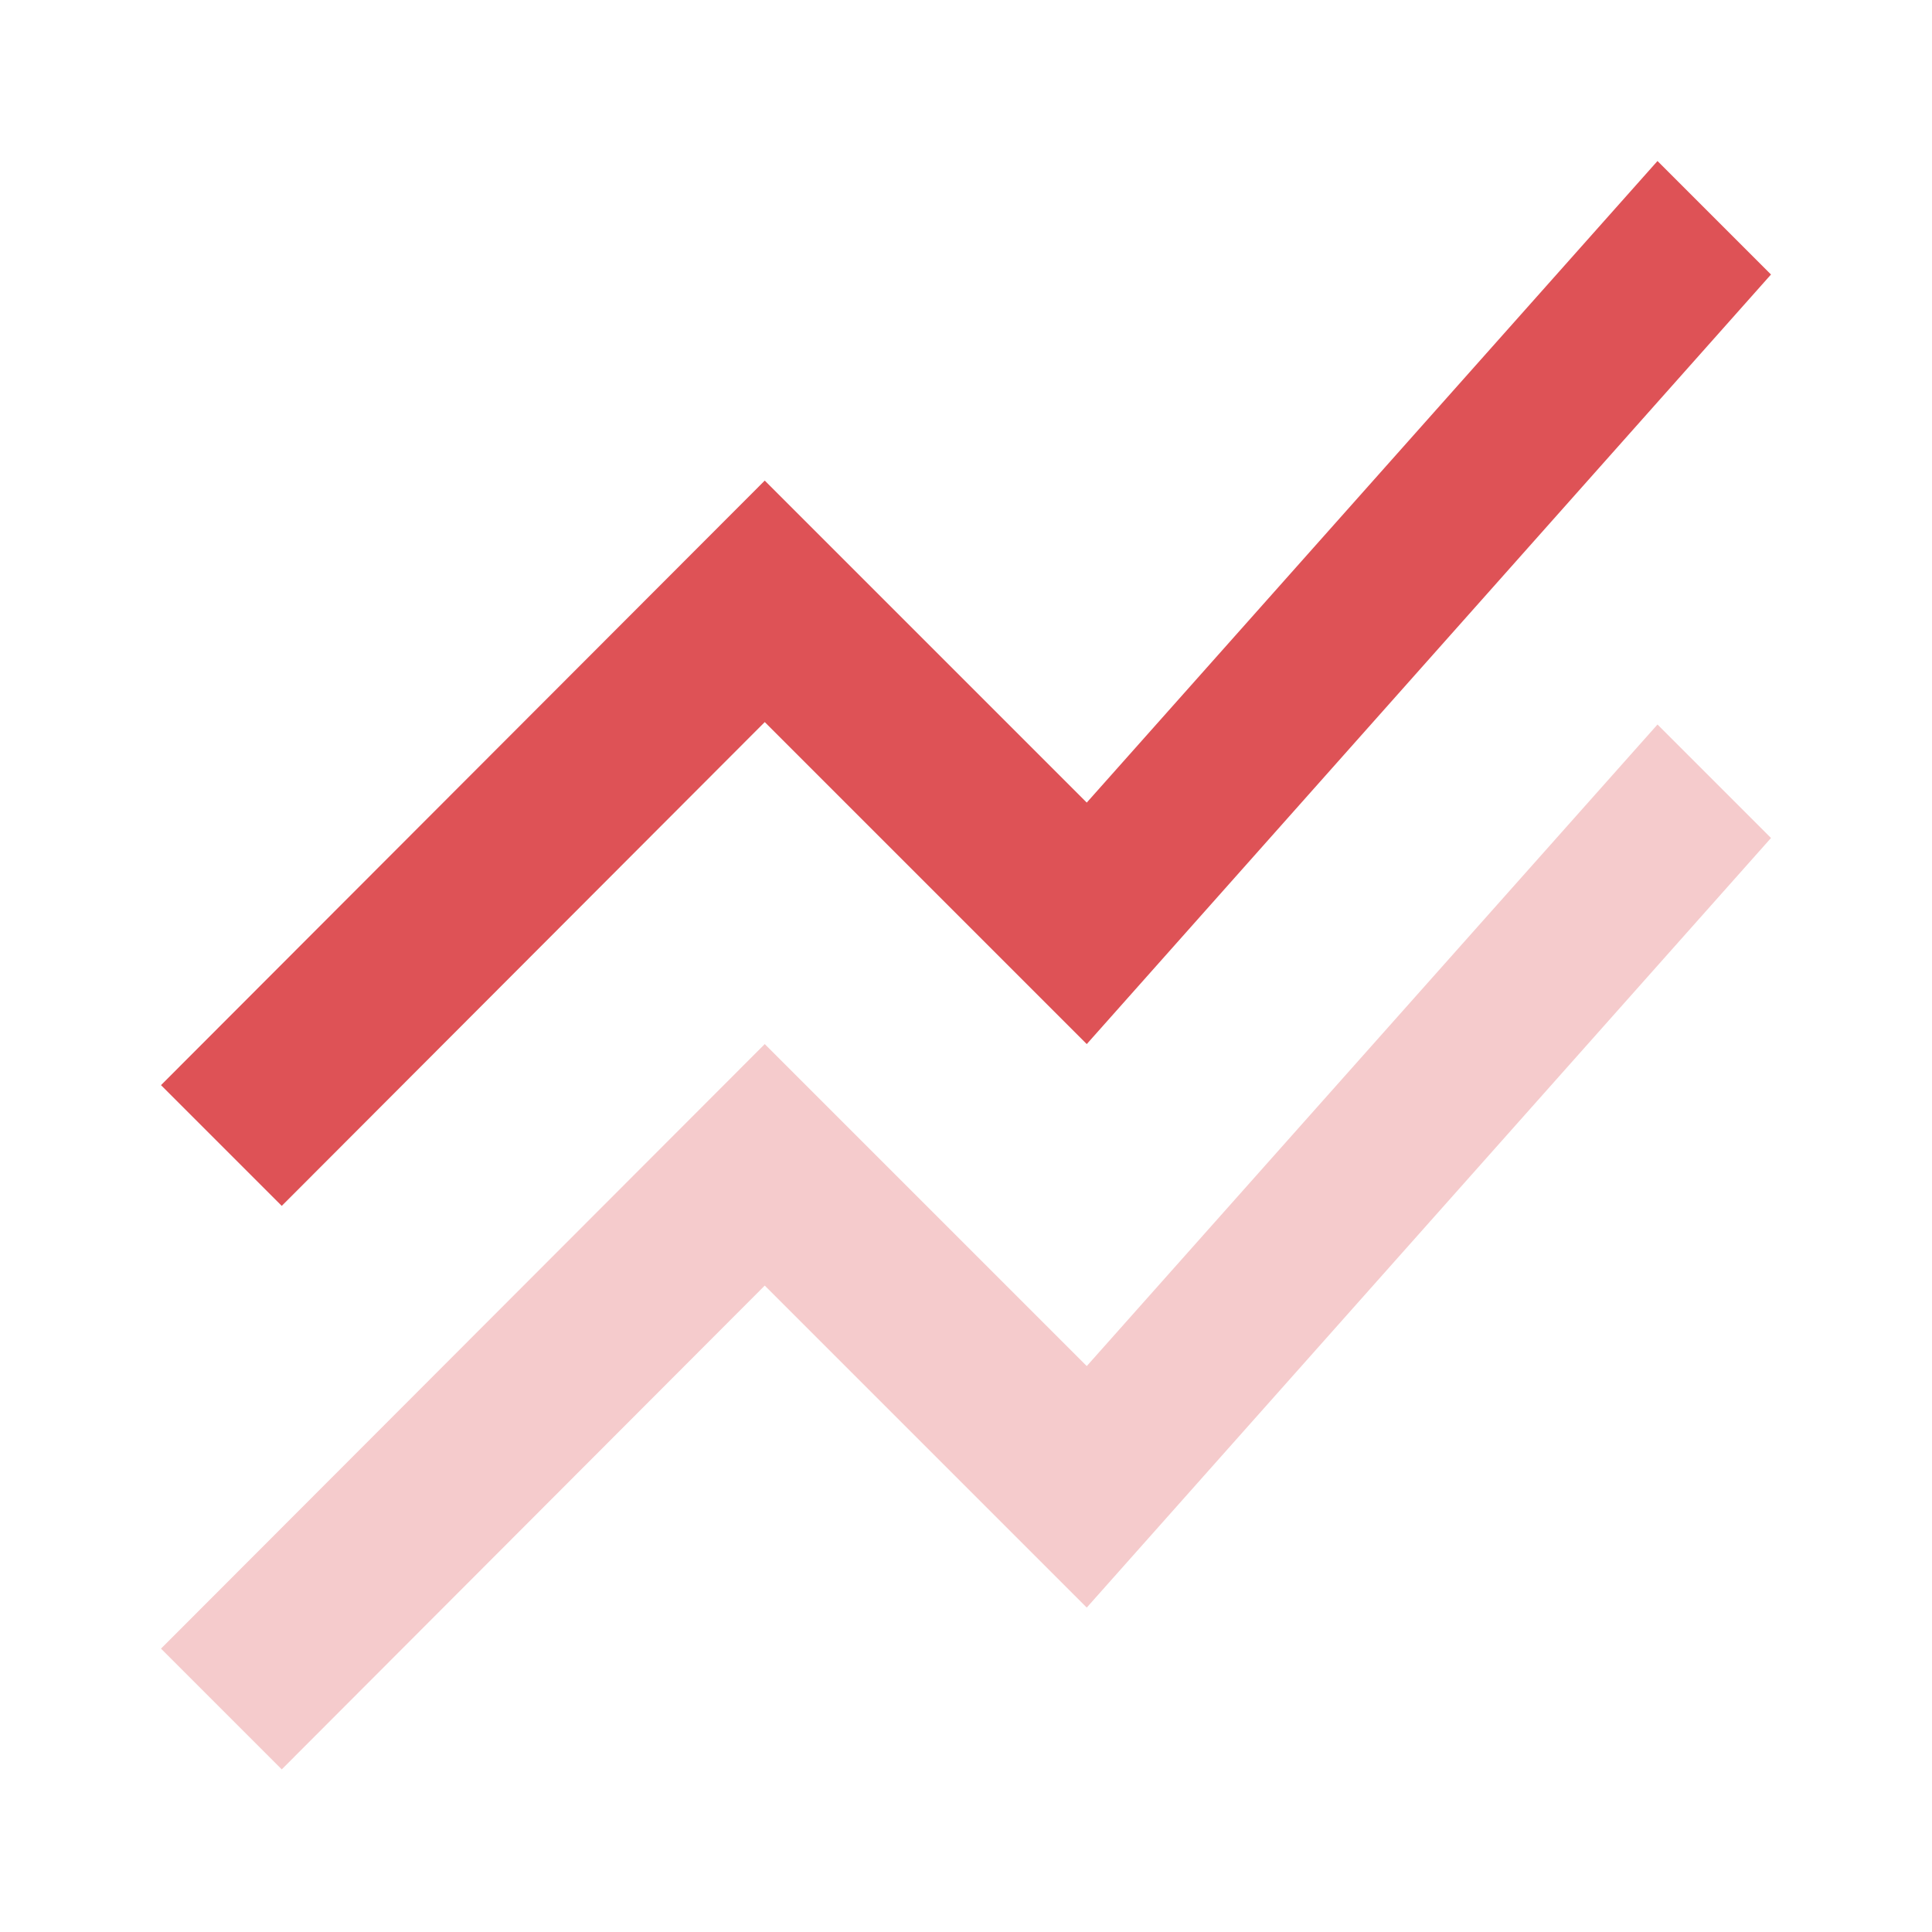 <svg width="24" height="24" viewBox="0 0 24 24" fill="none" xmlns="http://www.w3.org/2000/svg">
<g clip-path="url(#clip0_31_792)">
<path d="M3.5 14.98L9.5 8.97L13.5 12.97L22 3.41L20.59 2L13.5 9.97L9.5 5.97L2 13.48L3.5 14.98Z" fill="#DE5256"/>
<path d="M2 20.48L9.5 12.97L13.5 16.97L20.59 9L22 10.41L13.5 19.97L9.5 15.97L3.5 21.98L2 20.48Z" fill="#F5CBCC"/>
</g>
<defs>
<clipPath id="clip0_31_792">
<rect width="24" height="24" fill="white"/>
</clipPath>
</defs>
</svg>
